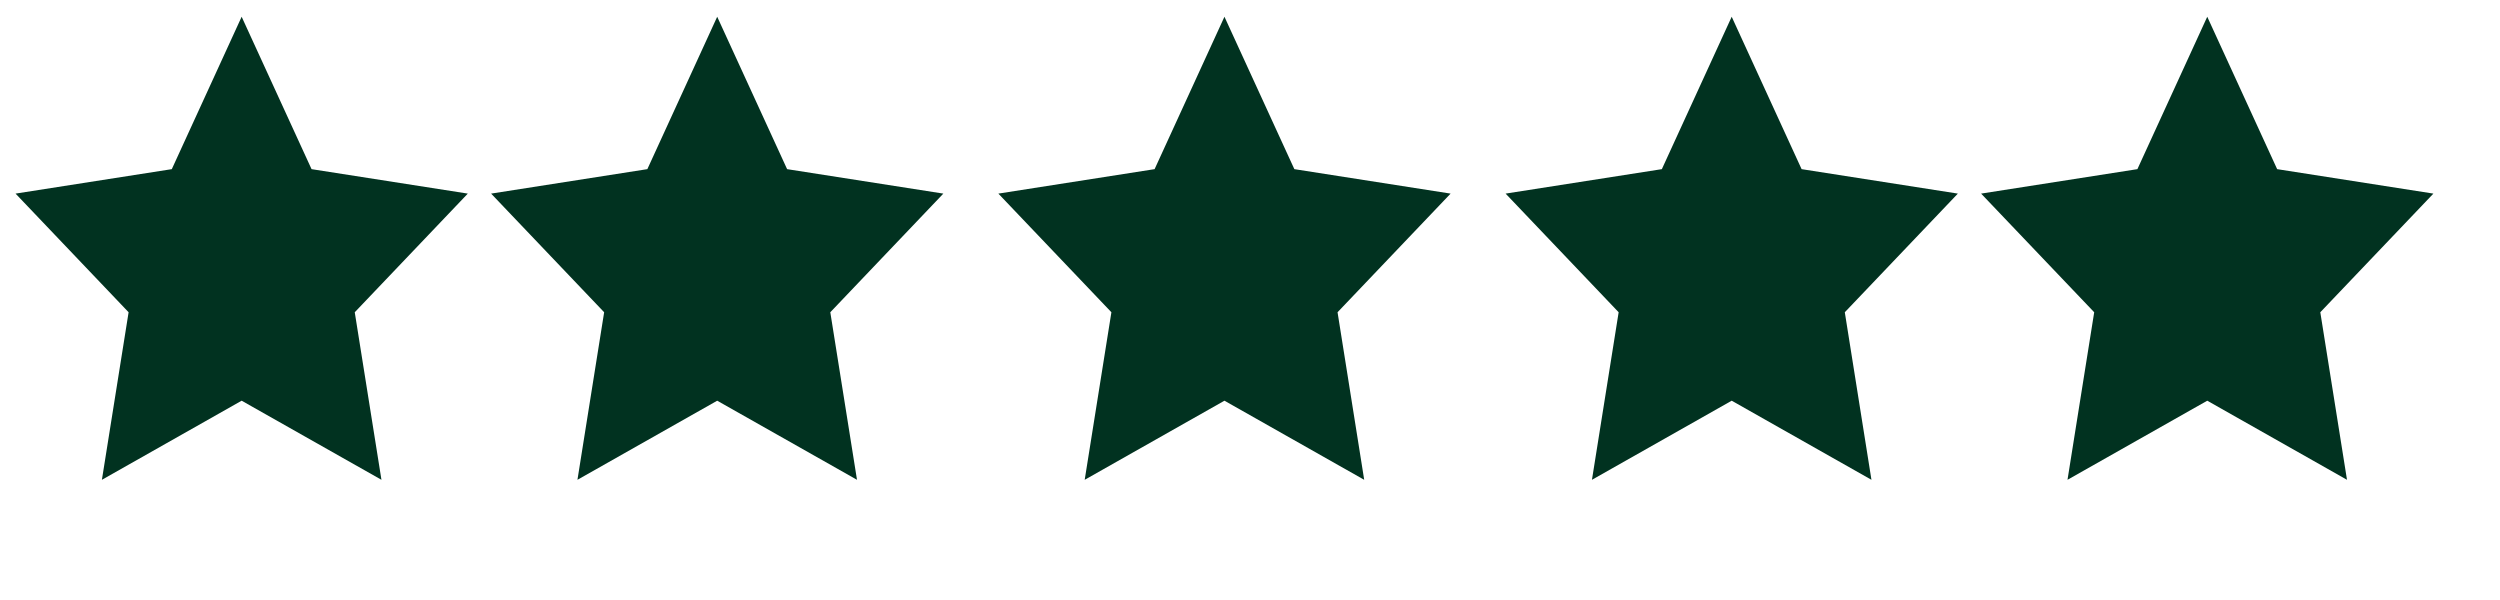 <?xml version="1.0" encoding="UTF-8"?>
<svg width="50px" height="12px" viewBox="0 0 50 12" version="1.1" xmlns="http://www.w3.org/2000/svg" xmlns:xlink="http://www.w3.org/1999/xlink">
    <title>Customer Star Rating</title>
    <g id="Desktop" stroke="none" stroke-width="1" fill="none" fill-rule="evenodd">
        <g id="Chef's-Table-L" transform="translate(-1029, -11414)" fill="#013220">
            <g id="STYLE-GUIDE" transform="translate(0, 10850)">
                <g id="Icons" transform="translate(637, 363)">
                    <g id="Customer-Star-Rating" transform="translate(392.078, 201.335)">
                        <polygon id="Star-4" points="34.556 7.679 31.761 9.261 32.295 5.91 30.034 3.537 33.159 3.048 34.556 0 35.954 3.048 39.079 3.537 36.818 5.91 37.351 9.261"></polygon>
                        <polygon id="Star-4-Copy" points="44.067 7.679 41.272 9.261 41.806 5.91 39.544 3.537 42.67 3.048 44.067 0 45.465 3.048 48.59 3.537 46.328 5.91 46.862 9.261"></polygon>
                        <polygon id="Star-3" points="24.411 7.679 21.616 9.261 22.15 5.91 19.889 3.537 23.014 3.048 24.411 0 25.809 3.048 28.934 3.537 26.673 5.91 27.206 9.261"></polygon>
                        <polygon id="Star-2" points="14.266 7.679 11.471 9.261 12.005 5.91 9.744 3.537 12.869 3.048 14.266 0 15.664 3.048 18.789 3.537 16.528 5.91 17.062 9.261"></polygon>
                        <polygon id="Star-1" points="4.755 7.679 1.96 9.261 2.494 5.91 0.233 3.537 3.358 3.048 4.755 0 6.153 3.048 9.278 3.537 7.017 5.91 7.551 9.261"></polygon>
                    </g>
                </g>
            </g>
        </g>
    </g>
</svg>